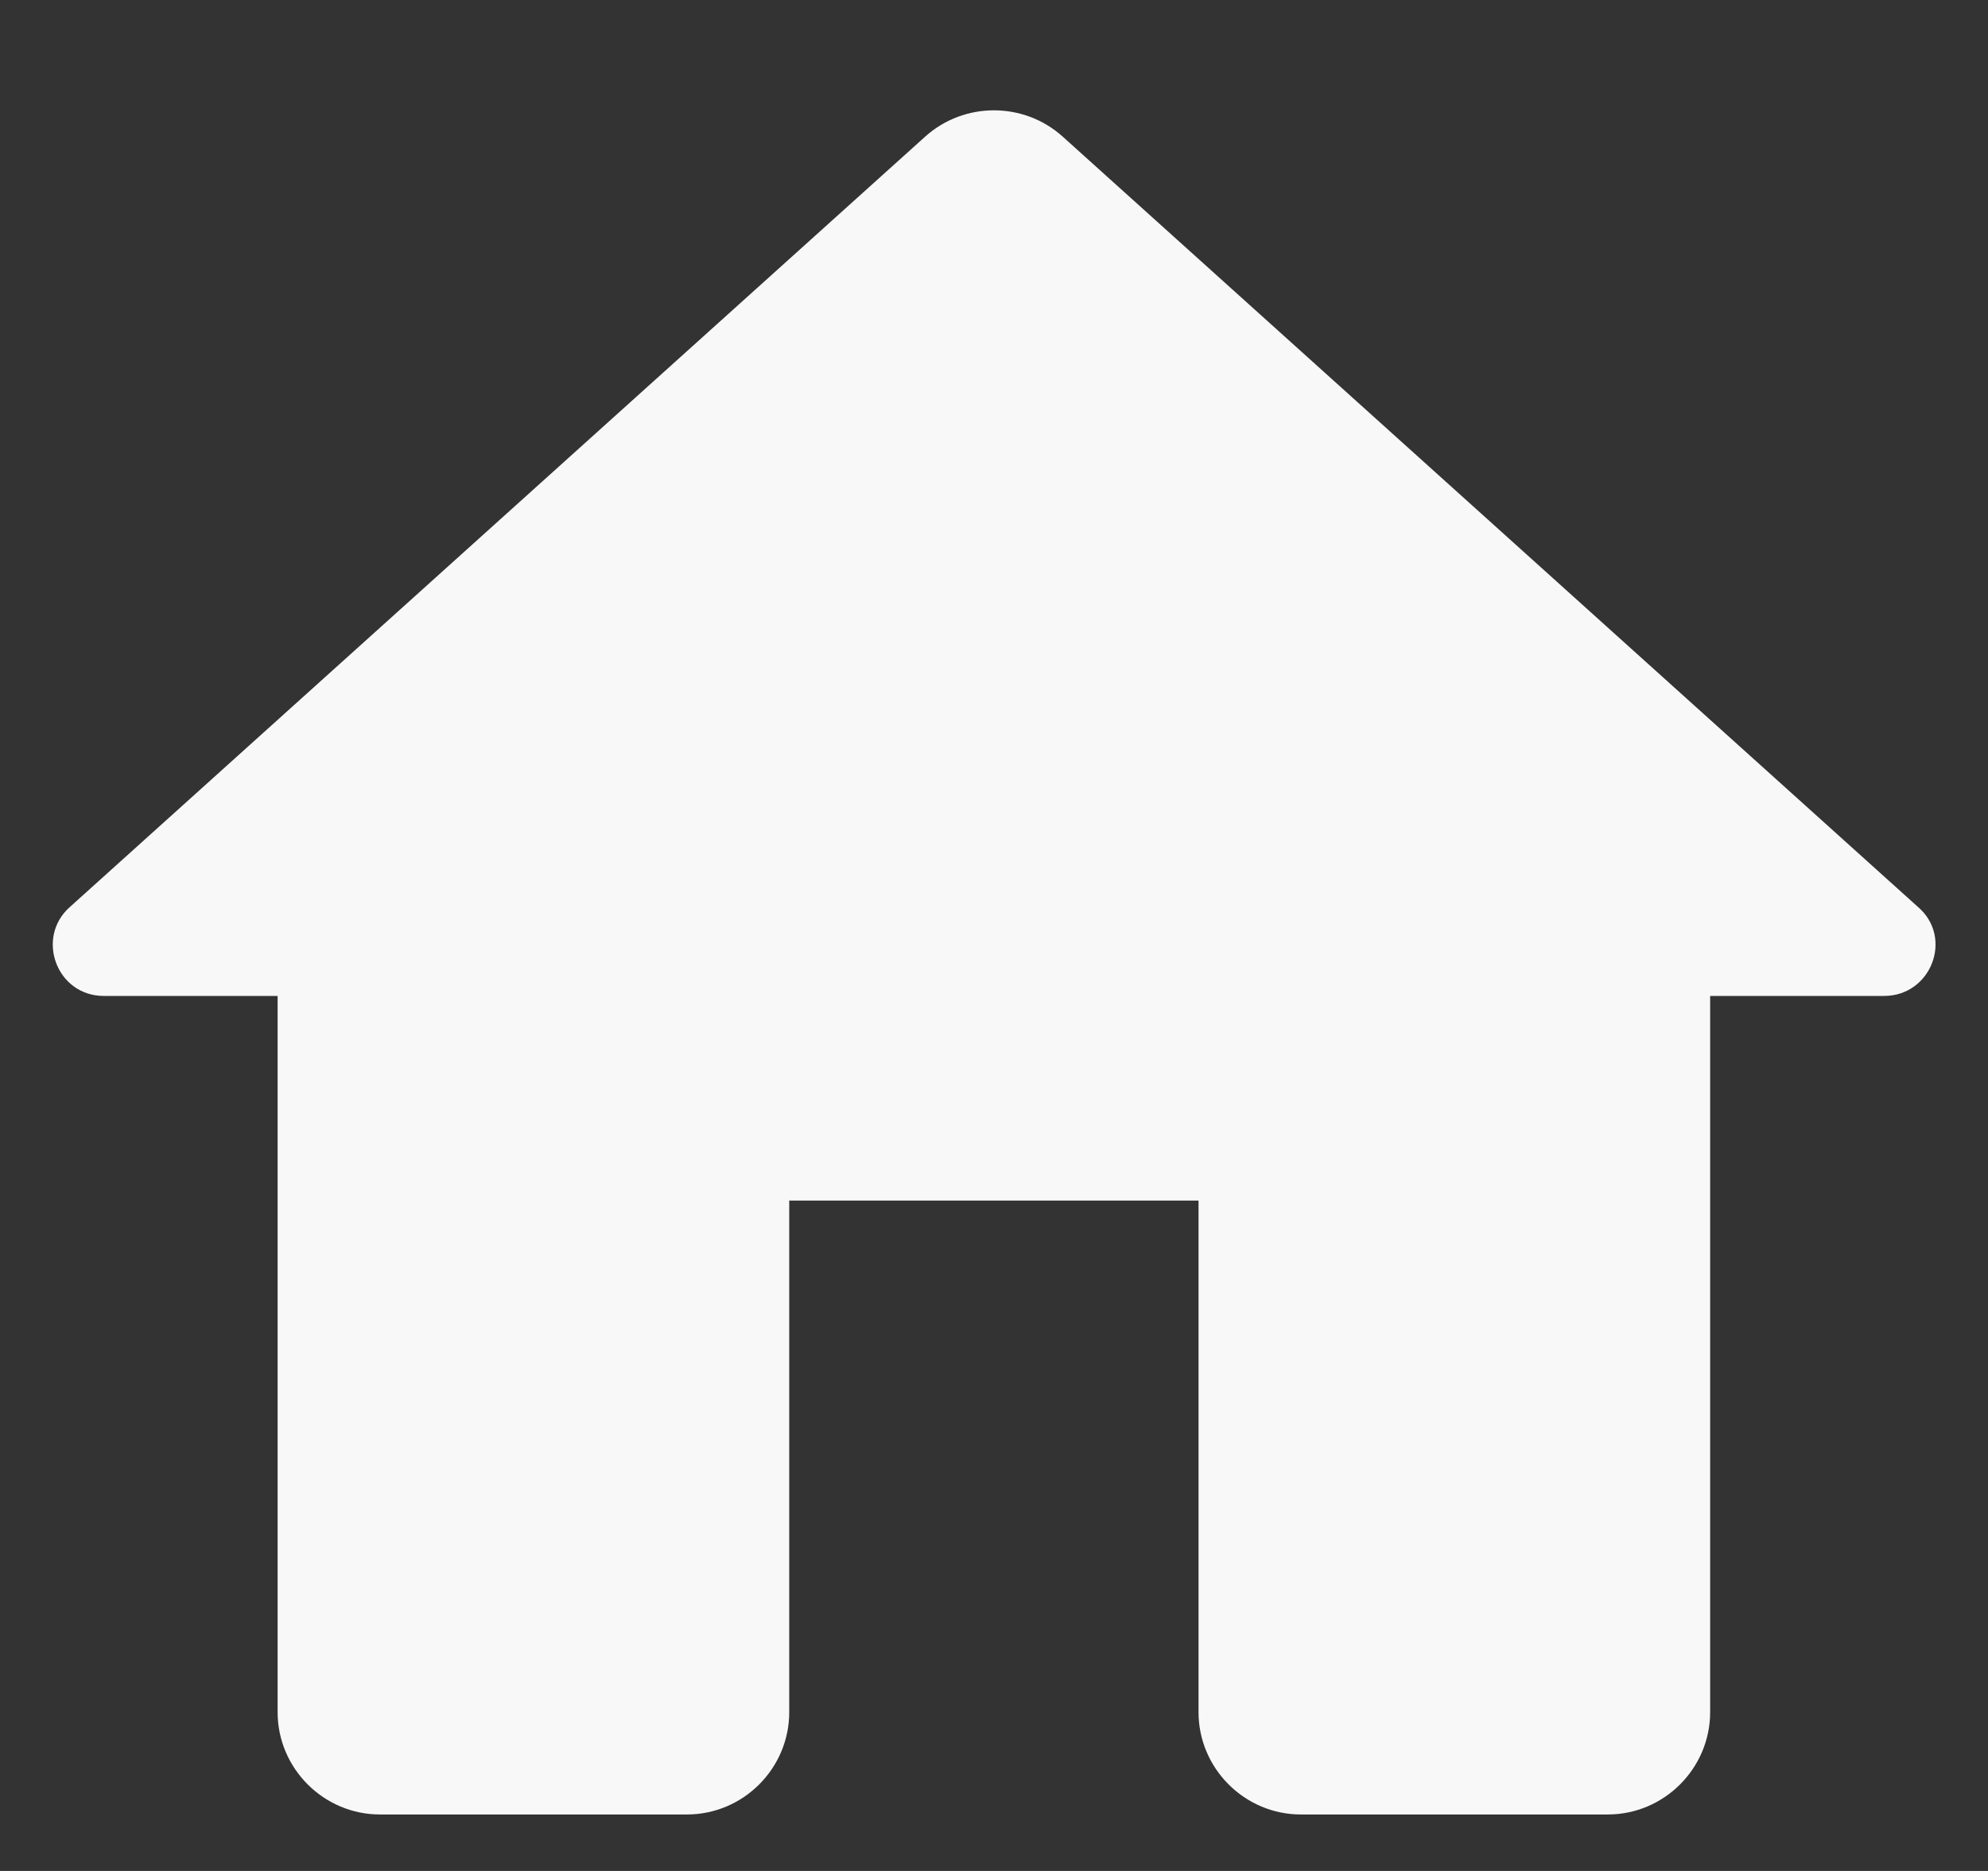 <svg width="17" height="16" viewBox="0 0 17 16" fill="none" xmlns="http://www.w3.org/2000/svg">
<rect x="0" y="0" width="17" height="16" fill="#333333" stroke="none"/>
<path d="M6.749 14.642V10.267H10.249V14.642C10.249 15.123 10.643 15.517 11.124 15.517H13.749C14.23 15.517 14.624 15.123 14.624 14.642V8.517H16.112C16.514 8.517 16.707 8.018 16.401 7.756L9.086 1.167C8.753 0.869 8.246 0.869 7.913 1.167L0.598 7.756C0.301 8.018 0.484 8.517 0.887 8.517H2.374V14.642C2.374 15.123 2.768 15.517 3.249 15.517H5.874C6.356 15.517 6.749 15.123 6.749 14.642Z" fill="#F8F8F8"/>
</svg>
